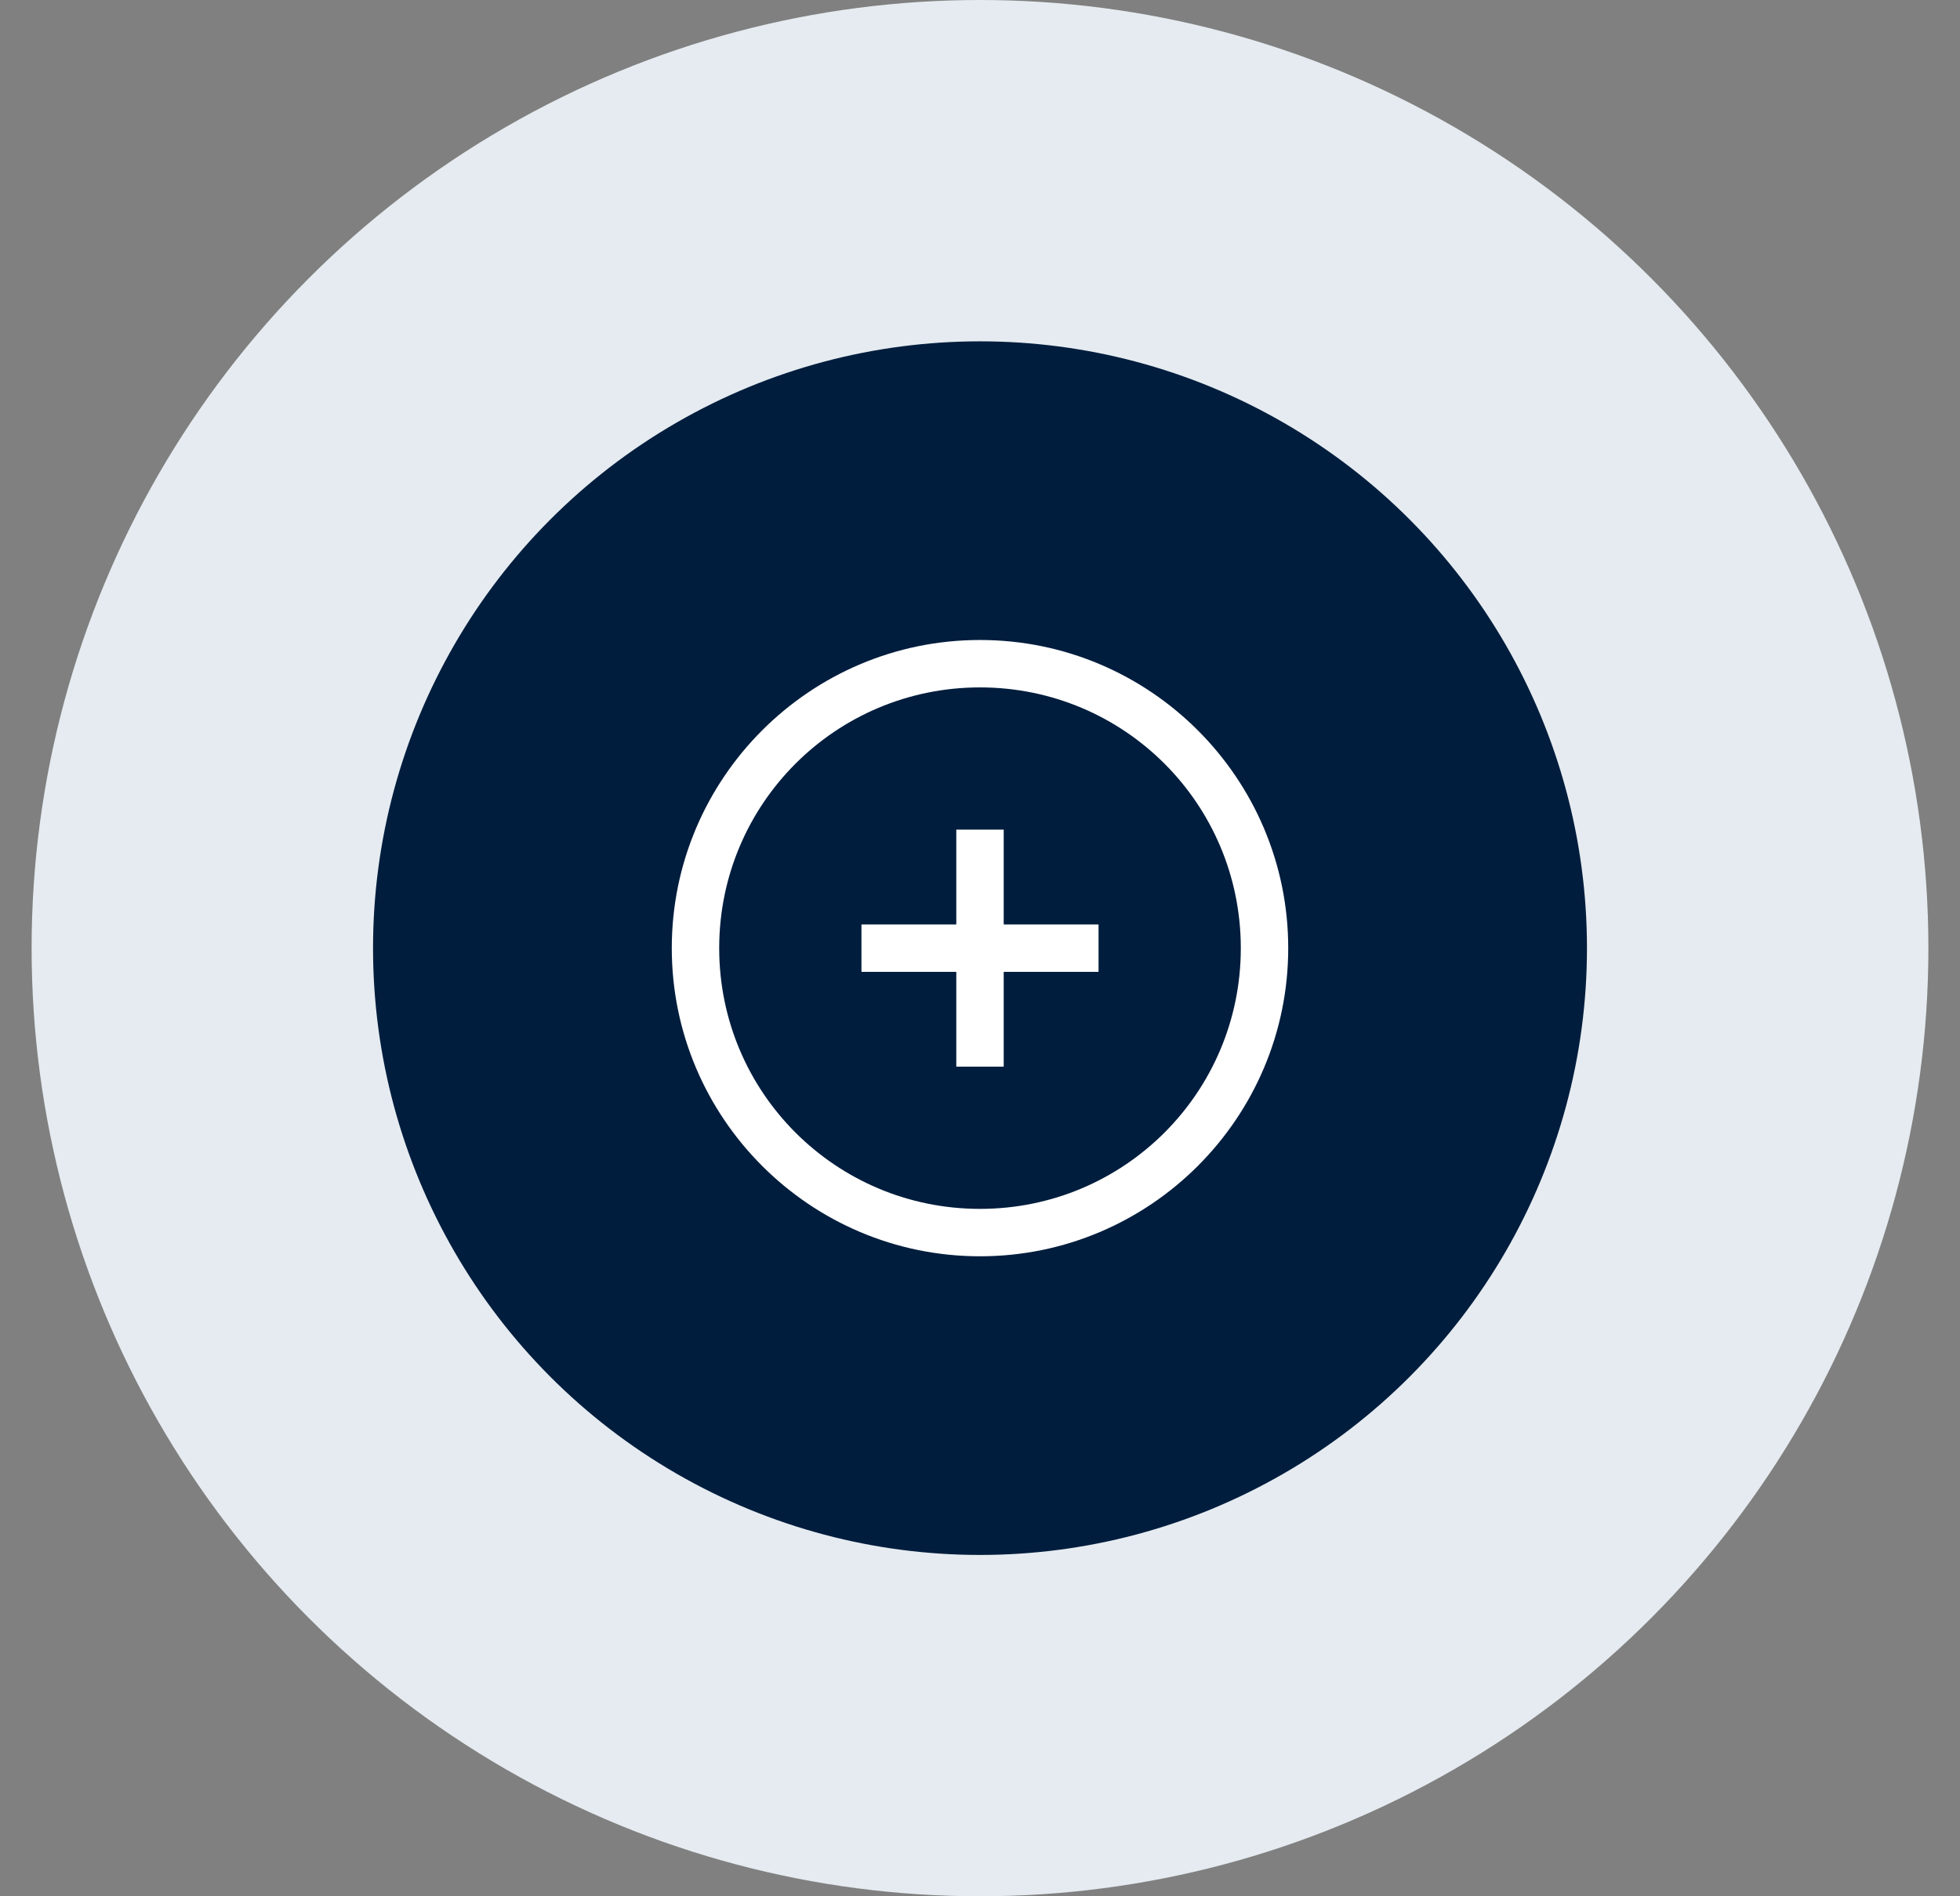 <svg width="31" height="30" viewBox="0 0 31 30" fill="none" xmlns="http://www.w3.org/2000/svg">
<rect x="0" y="0" width="31" height="30" fill="#808080" stroke="none"/>
<circle cx="15.5" cy="15" r="15" fill="#E5EBF0"/>
<circle cx="15.5" cy="15" r="9.6" fill="#001D3D"/>
<path d="M15.5 10.125C12.812 10.125 10.625 12.312 10.625 15C10.625 17.688 12.812 19.875 15.5 19.875C18.188 19.875 20.375 17.688 20.375 15C20.375 12.312 18.188 10.125 15.5 10.125ZM15.5 10.875C17.782 10.875 19.625 12.718 19.625 15C19.625 17.282 17.782 19.125 15.5 19.125C13.218 19.125 11.375 17.282 11.375 15C11.375 12.718 13.218 10.875 15.5 10.875ZM15.125 13.125V14.625H13.625V15.375H15.125V16.875H15.875V15.375H17.375V14.625H15.875V13.125H15.125Z" fill="white"/>
</svg>
